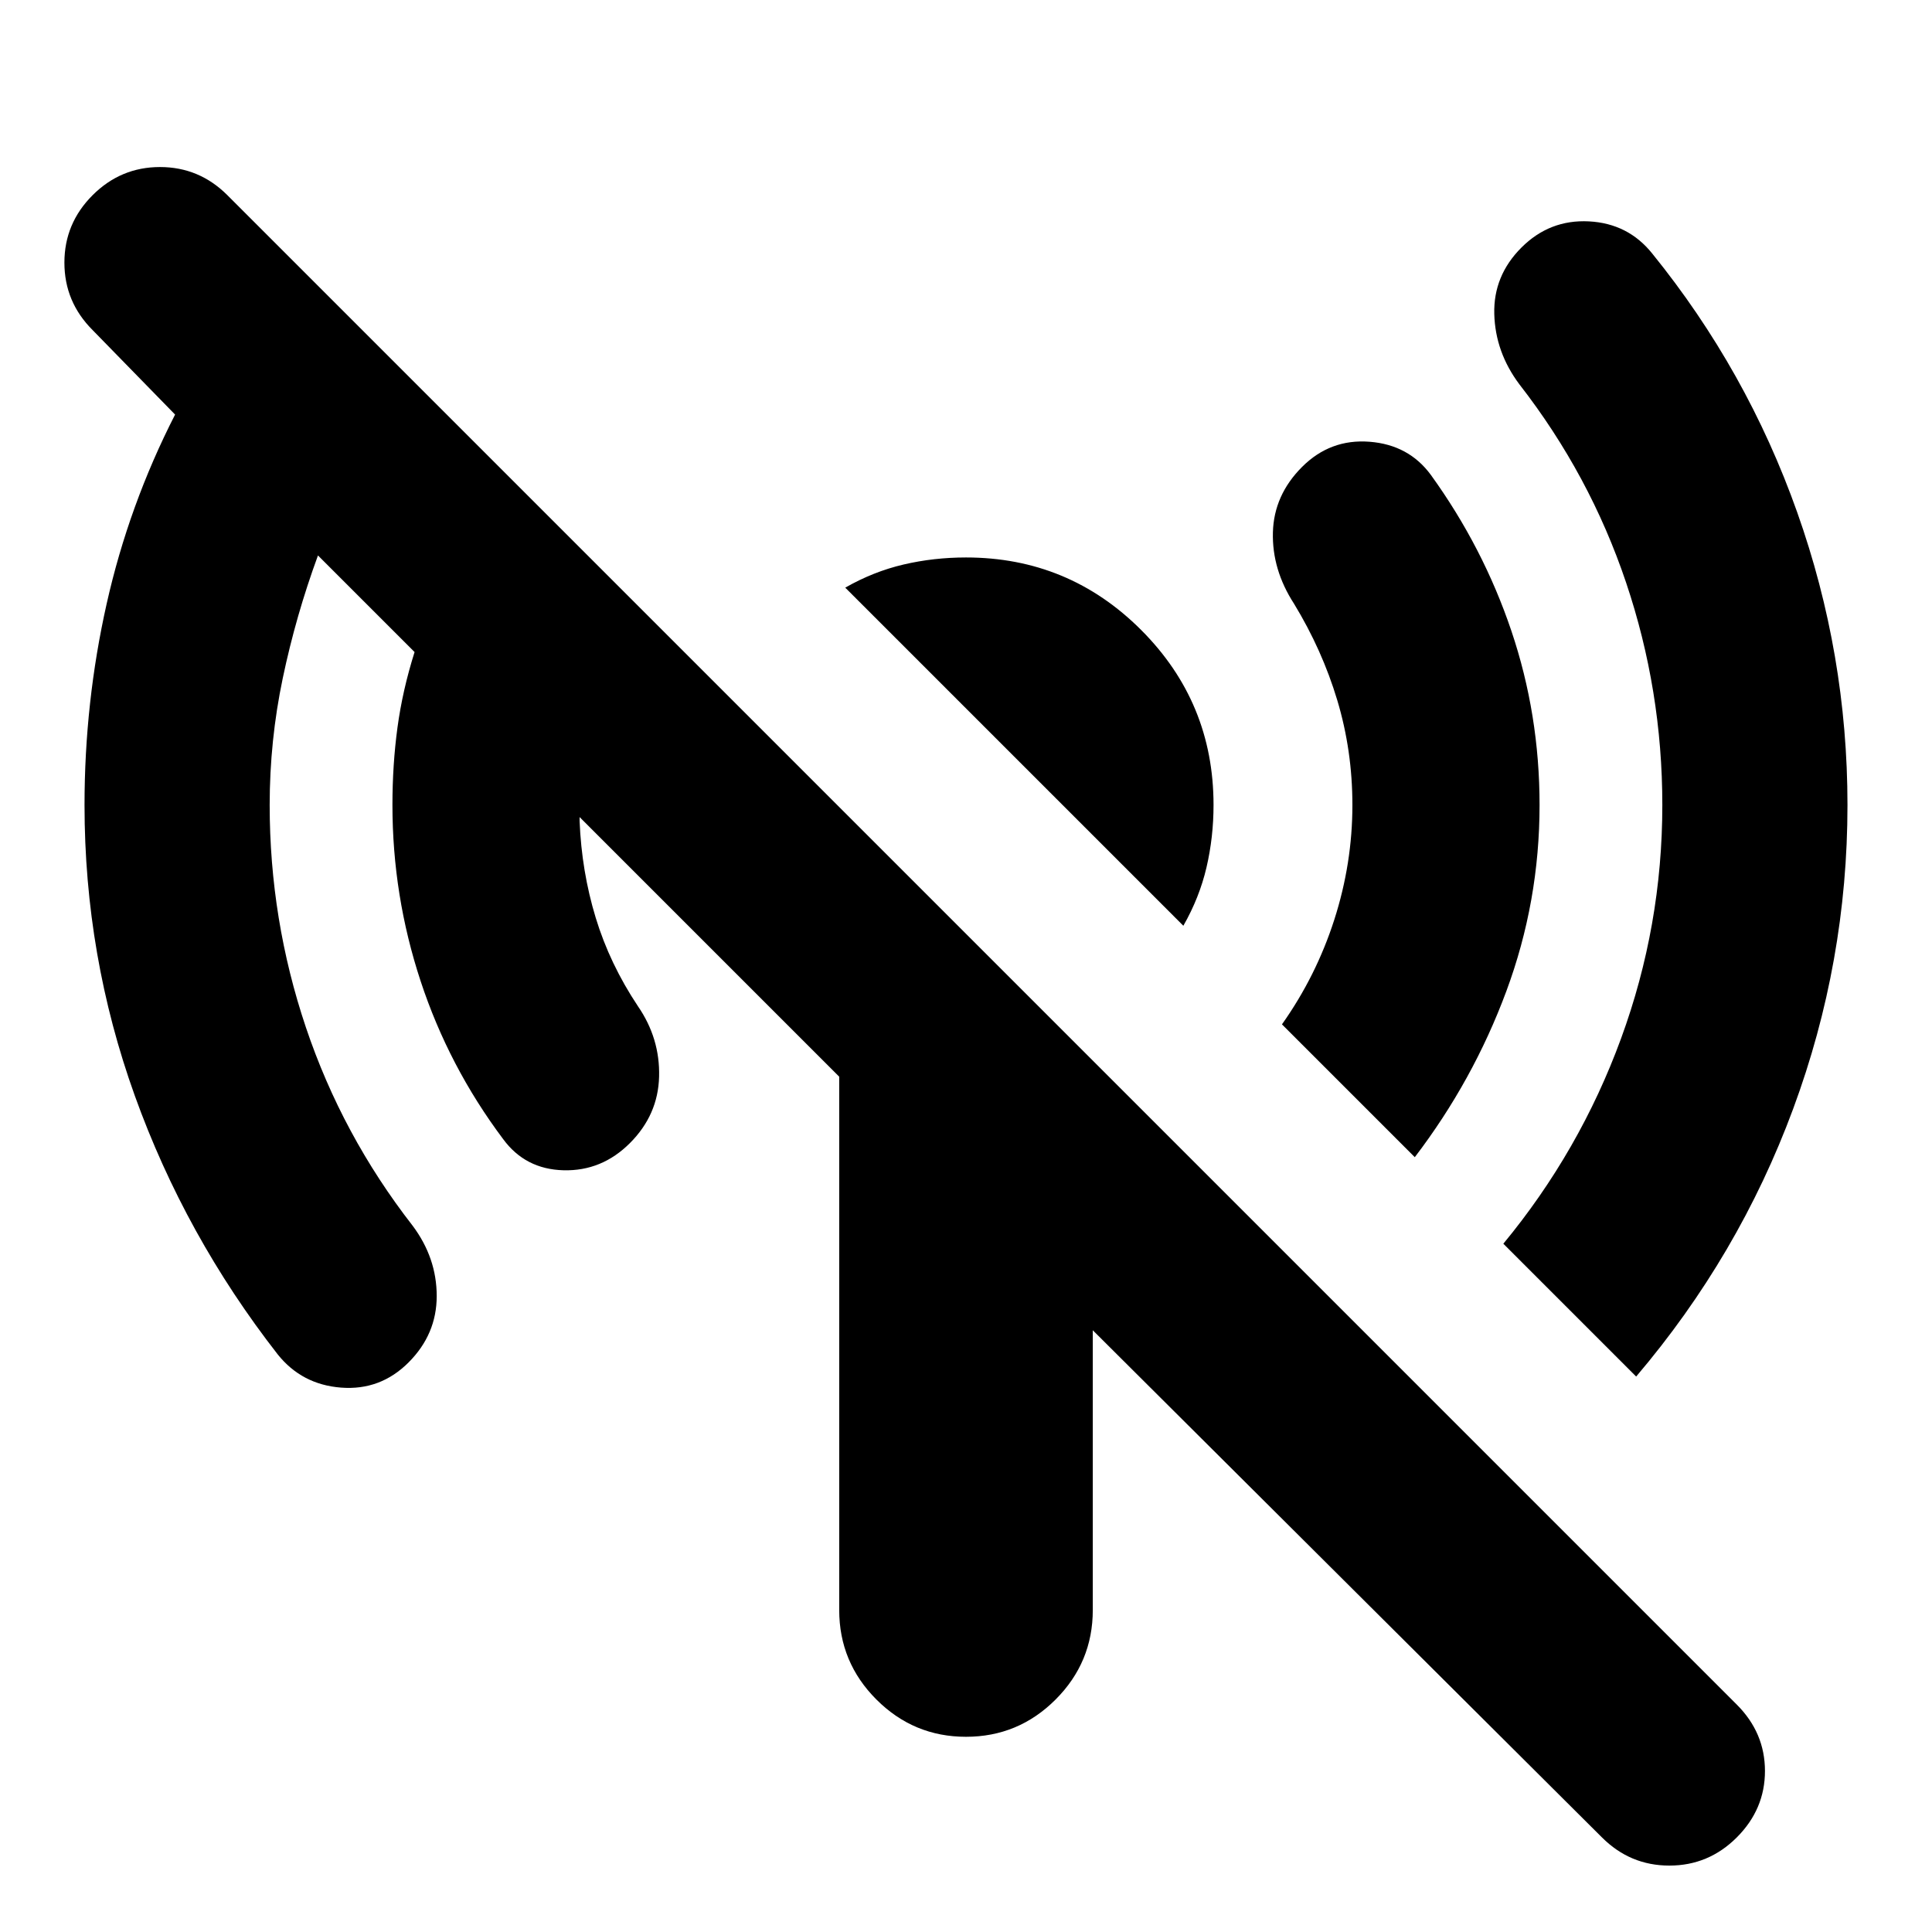 <svg xmlns="http://www.w3.org/2000/svg" height="24" viewBox="0 -960 960 960" width="24"><path d="m703-385-66-66q17-24 26-52t9-57q0-27-7.5-52T643-660q-11-17-10.5-35.5T647-728q14-14 33.5-12.5T711-724q26 36 40 77.5t14 86.5q0 48-16.5 92.5T703-385ZM588-500 420-668q14-8 29-11.5t31-3.5q51 0 87 36t36 87q0 16-3.5 31T588-500Zm225 224-66-66q38-46 58.5-102T826-560q0-57-18-110.5T755-769q-12-16-12.5-35t13.5-33q14-14 33.5-13t31.5 16q47 58 72 128.5T918-560q0 78-27 151t-78 133ZM796-47 543-299v139q0 26-18.5 44.5T480-97q-26 0-44.5-18.5T417-160v-265L288-554v2q1 25 8 48t21 44q11 16 10.5 35T313-392q-14 14-33 13.5T250-394q-27-36-41-78.5T195-560q0-20 2.5-38.5T206-636l-48-48q-11 30-17.5 61t-6.5 63q0 57 18 110.5t53 98.5q12 16 12 35t-14 33q-14 14-33.5 12.5T138-287q-46-59-71-128.5T42-560q0-51 11-100t34-94l-41-42q-14-14-14-33.5T46-863q14-14 33.5-14t33.5 14l750 750q14 14 14 33t-14 33q-14 14-33.5 14T796-47Z"/></svg>